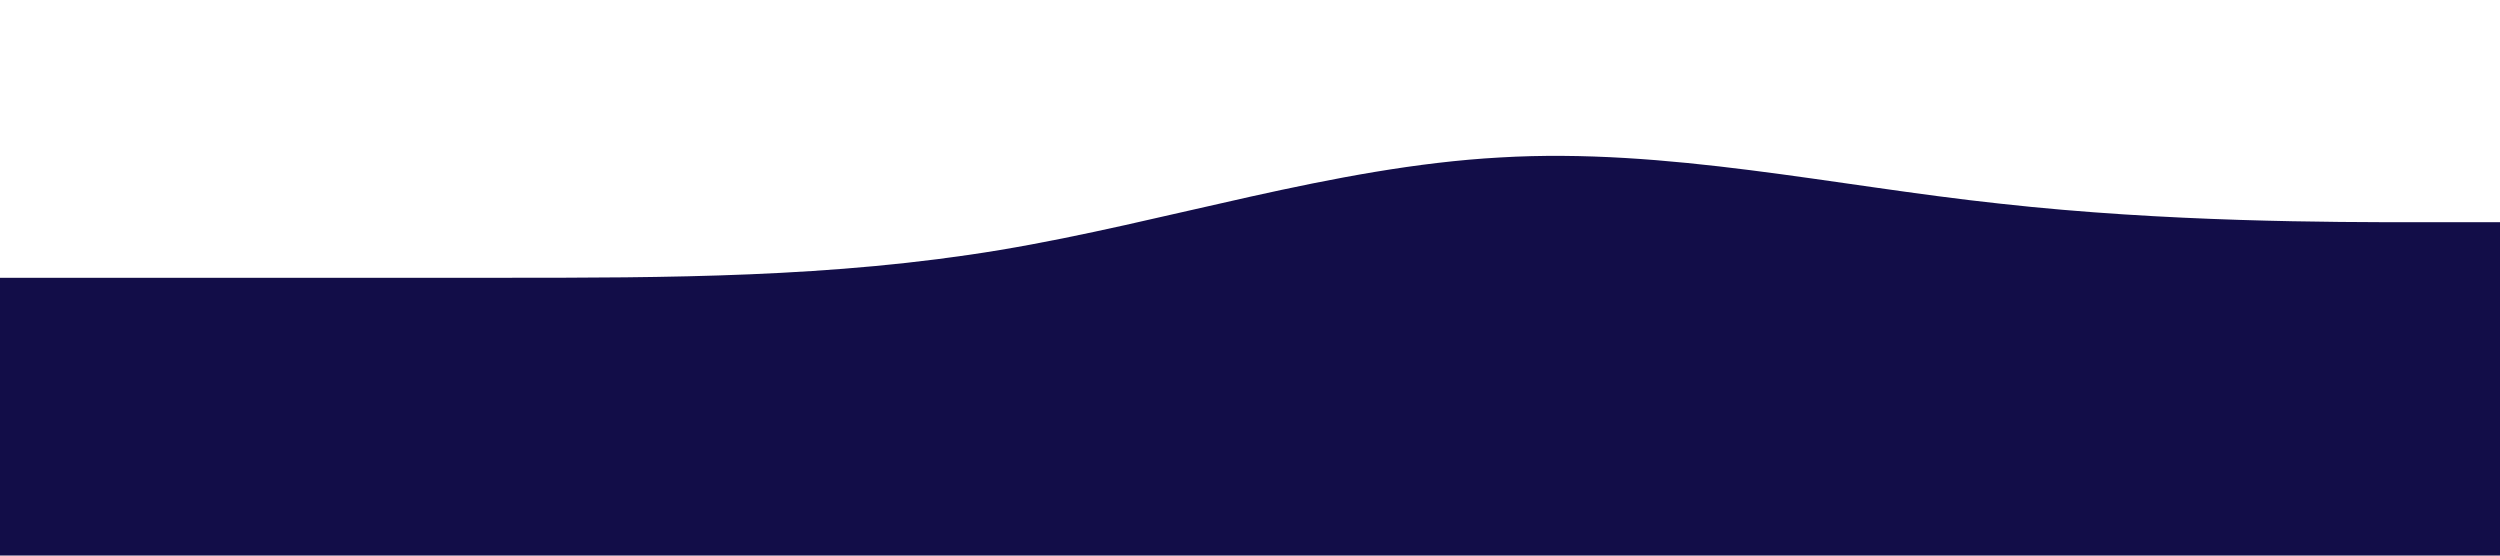 <?xml version="1.0" standalone="no"?><svg xmlns="http://www.w3.org/2000/svg" viewBox="0 0 1440 320"><path fill="#120d48" fill-opacity="1" d="M0,160L48,160C96,160,192,160,288,160C384,160,480,160,576,144C672,128,768,96,864,90.7C960,85,1056,107,1152,117.3C1248,128,1344,128,1392,128L1440,128L1440,320L1392,320C1344,320,1248,320,1152,320C1056,320,960,320,864,320C768,320,672,320,576,320C480,320,384,320,288,320C192,320,96,320,48,320L0,320Z"></path></svg>